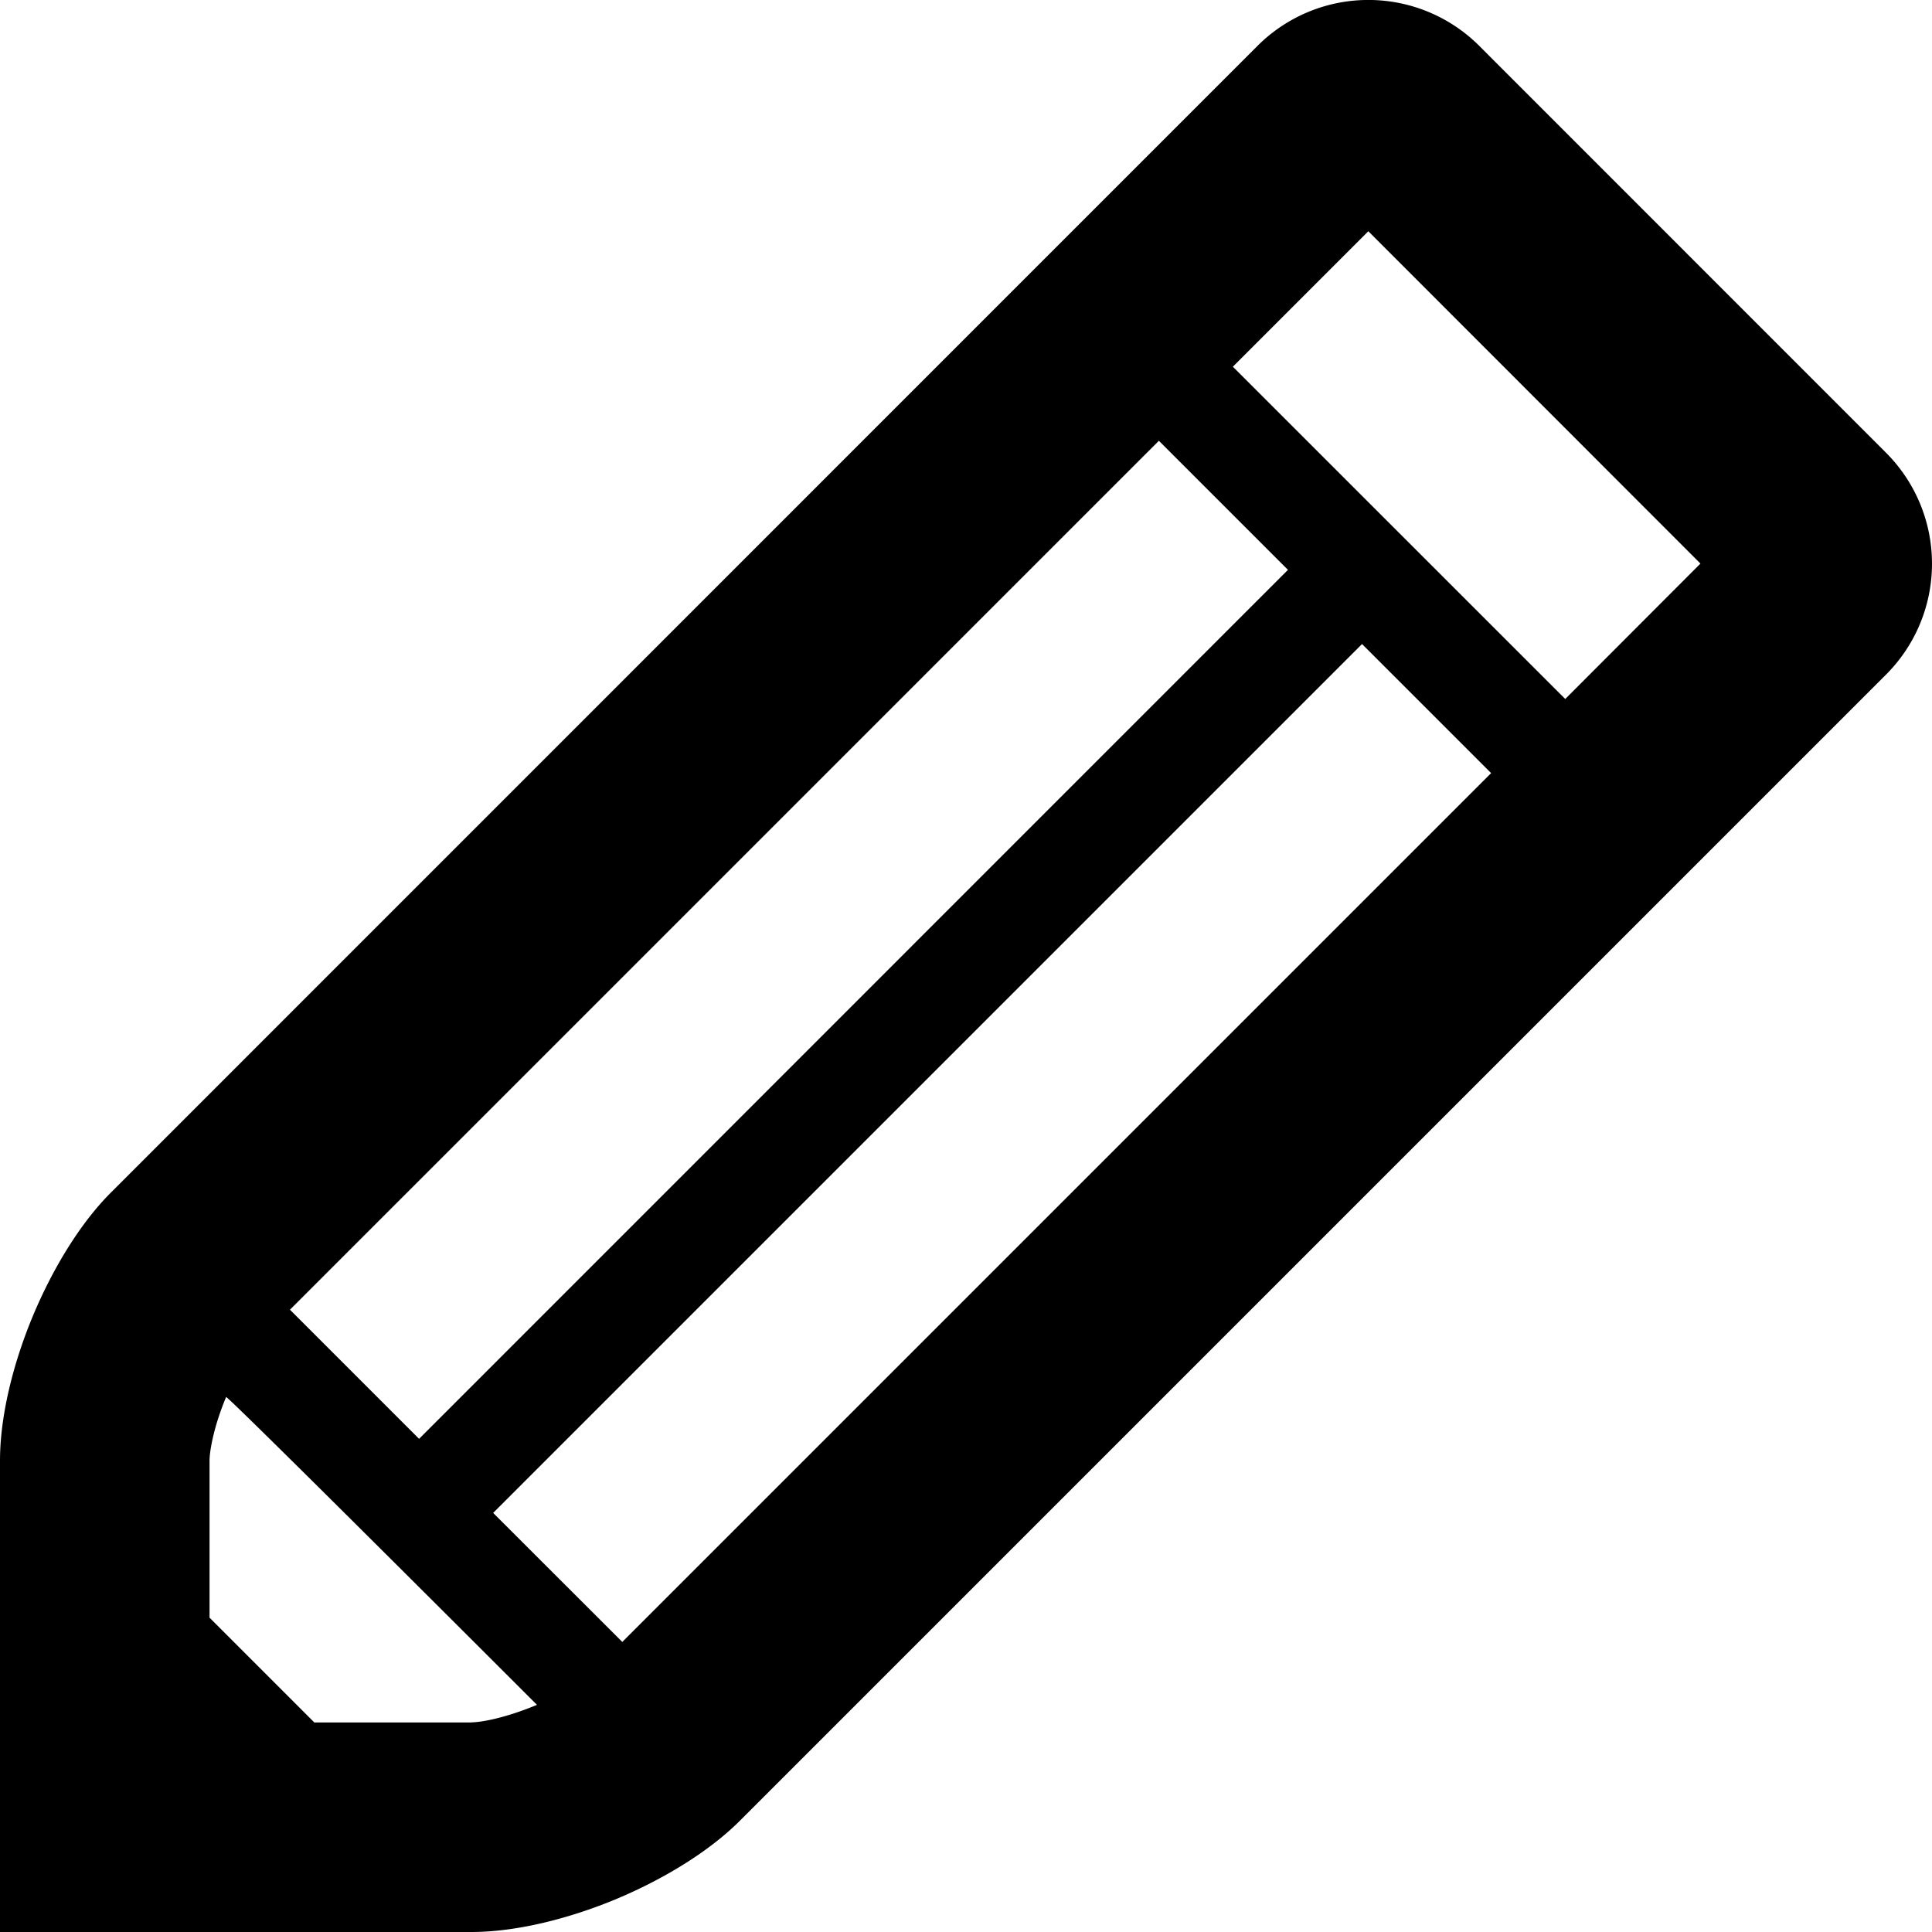 <svg xmlns="http://www.w3.org/2000/svg" version="1.2" viewBox="0 0 18.44 18.44"><path d="M18 4.32L14.121.44A1.497 1.497 0 0 0 12 .44L1.061 11.38c-.293.292-.558.726-.75 1.187-.192.463-.311.96-.311 1.373v4.5h4.5c.414 0 .908-.119 1.371-.31.463-.193.896-.458 1.189-.75L18 6.44a1.497 1.497 0 0 0 0-2.12zM2.768 12.5l8.293-8.293 1.232 1.232L4 13.733l-1.232-1.232zm1.732 3.94H3l-1-1v-1.5c0-.078.033-.306.158-.606.01-.02 2.967 2.938 2.967 2.938-.322.134-.548.167-.625.167zm1.439-.769L4.707 14.44 13 6.147l1.232 1.232-8.293 8.293zm9-9L11.767 3.5l1.293-1.293 3.17 3.172-1.291 1.293z"/></svg>